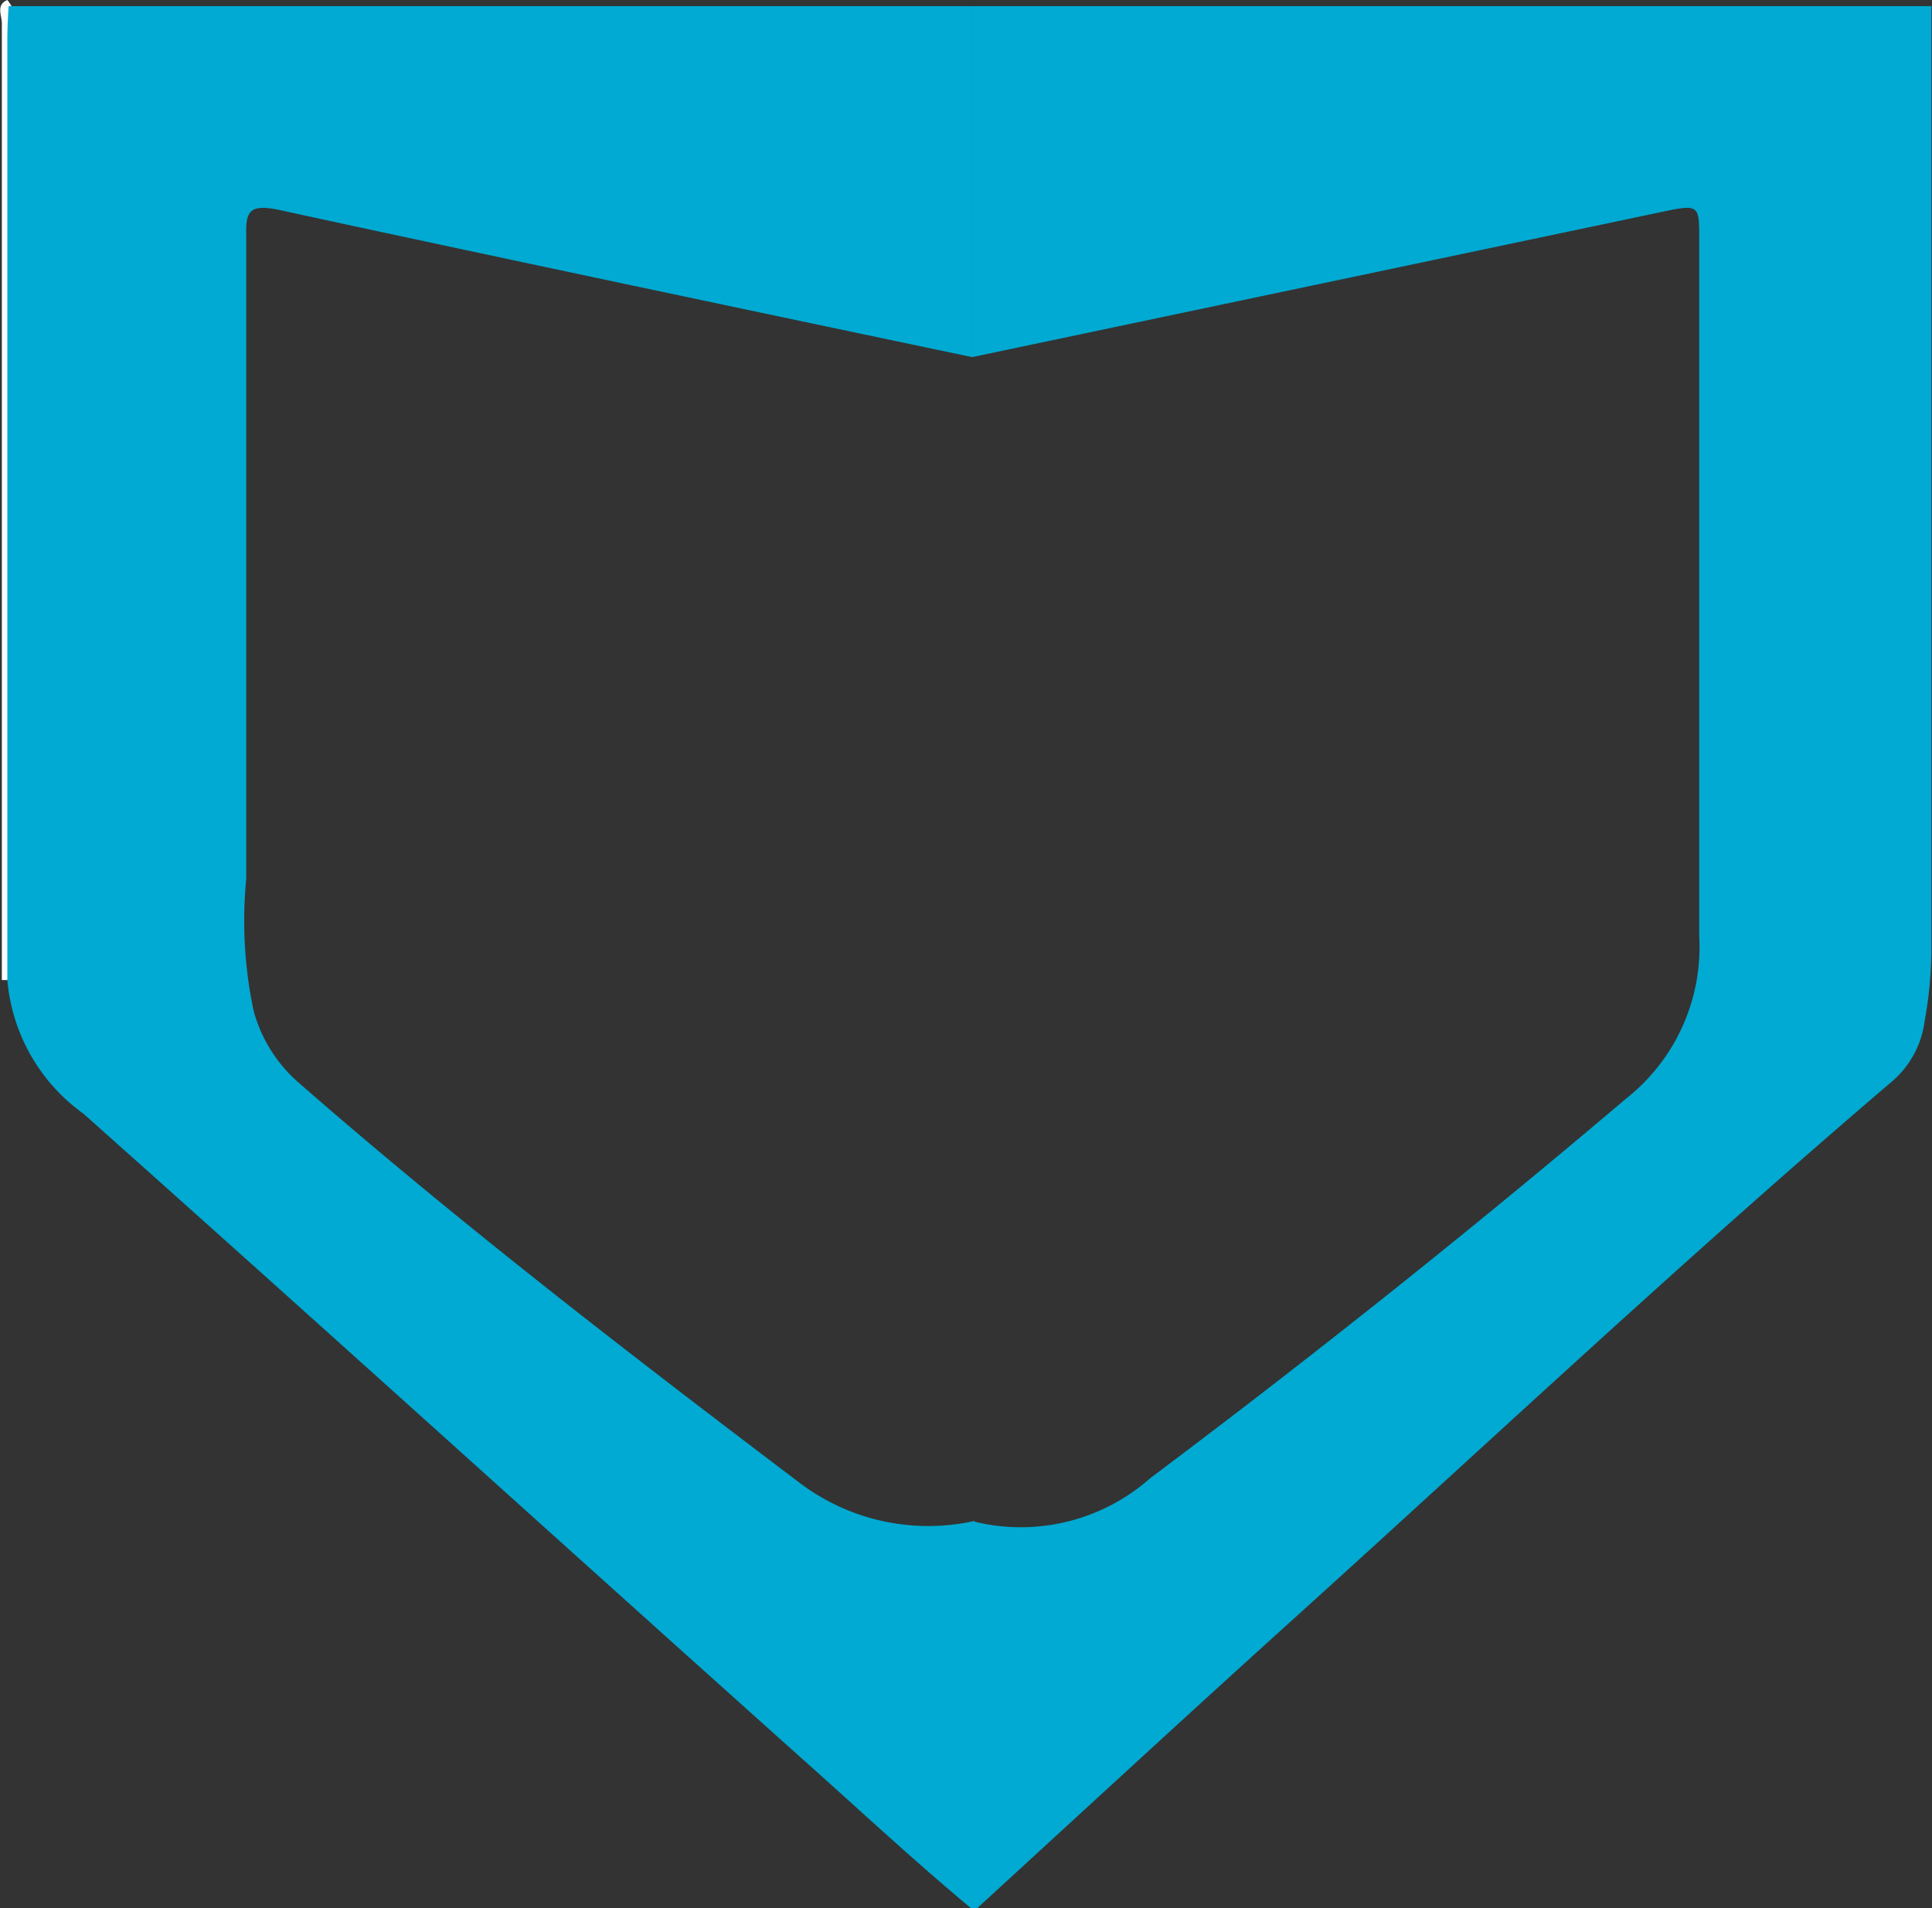 <svg id="Layer_1" data-name="Layer 1" xmlns="http://www.w3.org/2000/svg" viewBox="0 0 31.54 31.15">
    <rect x="0" y="0" width="31.54" height="31.15" fill="#333333" stroke="none"/>
    <defs>
        <style>.cls-1{fill:#fbfdfd;}.cls-2{fill:#00aad2;}</style>
    </defs>
    <title>fav number</title>
    <path class="cls-1" d="M.25,16.33H.16c0-5.21,0-10.42,0-15.62C.16.58.06.41.25.33a.86.86,0,0,1,.1.16A1.78,1.78,0,0,1,.4,1.1V15.57A1,1,0,0,1,.25,16.33Z" transform="translate(-0.13 -0.33)"/>
    <path class="cls-2" d="M.27.43H16V6.16S8.32,4.55,4.7,3.76c-.47-.1-.56,0-.55.38q0,5.28,0,10.54a7.08,7.08,0,0,0,.12,2.15A2.38,2.38,0,0,0,5,18c2.62,2.29,5.4,4.43,8.2,6.55a3.48,3.48,0,0,0,2.84.61v6.37c-.91-.75-1.92-1.69-2.84-2.51-3.91-3.5-7.77-7-11.71-10.51A3,3,0,0,1,.25,16.33V1C.25.78.26.61.27.43Z" transform="translate(-0.13 -0.33)"/>
    <path class="cls-2" d="M16,.43H31.66c0,1.28,0,2.57,0,3.85,0,3.83,0,7.65,0,11.48A6.65,6.65,0,0,1,31.55,17,1.56,1.56,0,0,1,31,18c-3.33,2.84-6.49,5.81-9.72,8.73-1.75,1.58-3.47,3.17-5.25,4.8,0-2.15,0-4.25,0-6.36a3.19,3.19,0,0,0,2.88-.71q4-3,7.76-6.19a3.15,3.15,0,0,0,1.2-2.65c0-3.79,0-7.58,0-11.38,0-.58,0-.58-.66-.44L16,6.16Z" transform="translate(-0.13 -0.33)"/>
</svg>